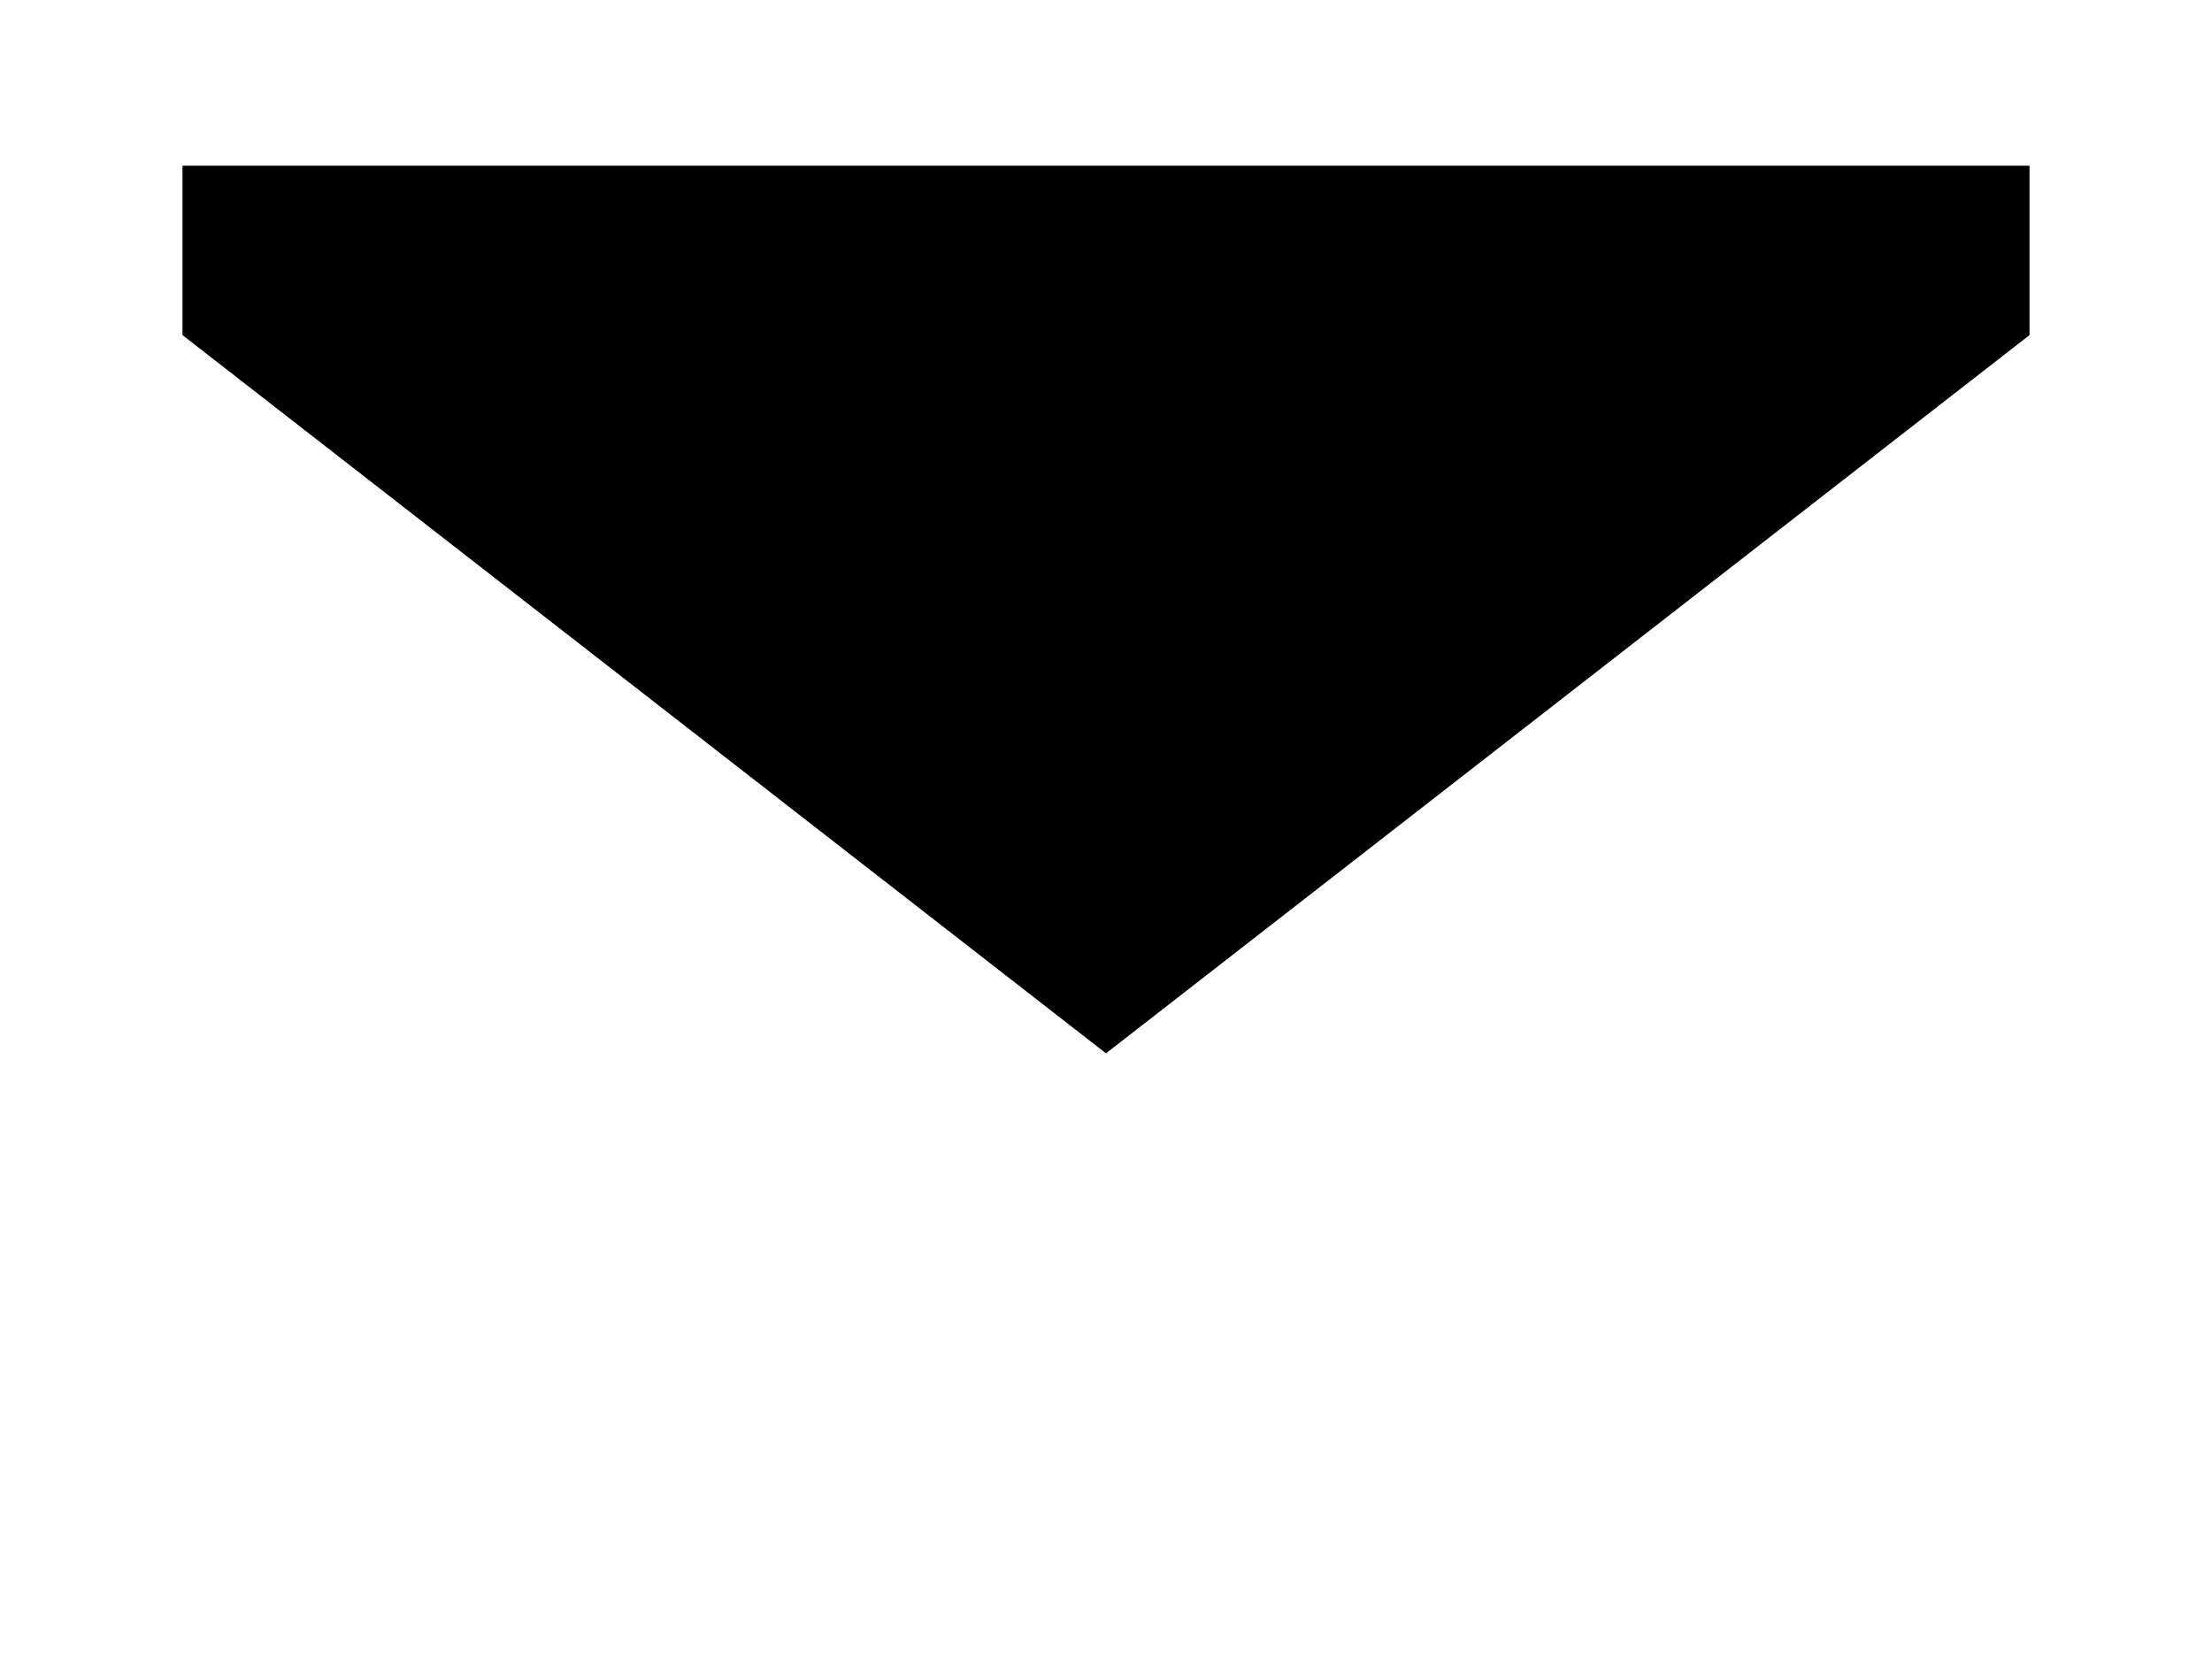 <svg viewBox="0 0 20 15" xmlns="http://www.w3.org/2000/svg">
  <line x1="1.65" y1="5.848" x2="1.65" y2="13.848" stroke-width="1.3"/>
  <line x1="18.65" y1="5.848" x2="18.65" y2="13.848" stroke-width="1.3"/>
  <line x1="1" y1="13.198" x2="19" y2="13.198" stroke-width="1.3"/>
  <line x1="1" y1="1.198" x2="19" y2="1.198" stroke-width="1.3"/>
  <path d="M18.35 3.03L10 9.524L1.65 3.03V1.498H4.5L10 1.498H15H18.35V3.03Z" stroke-width="1.3"/>
</svg>
